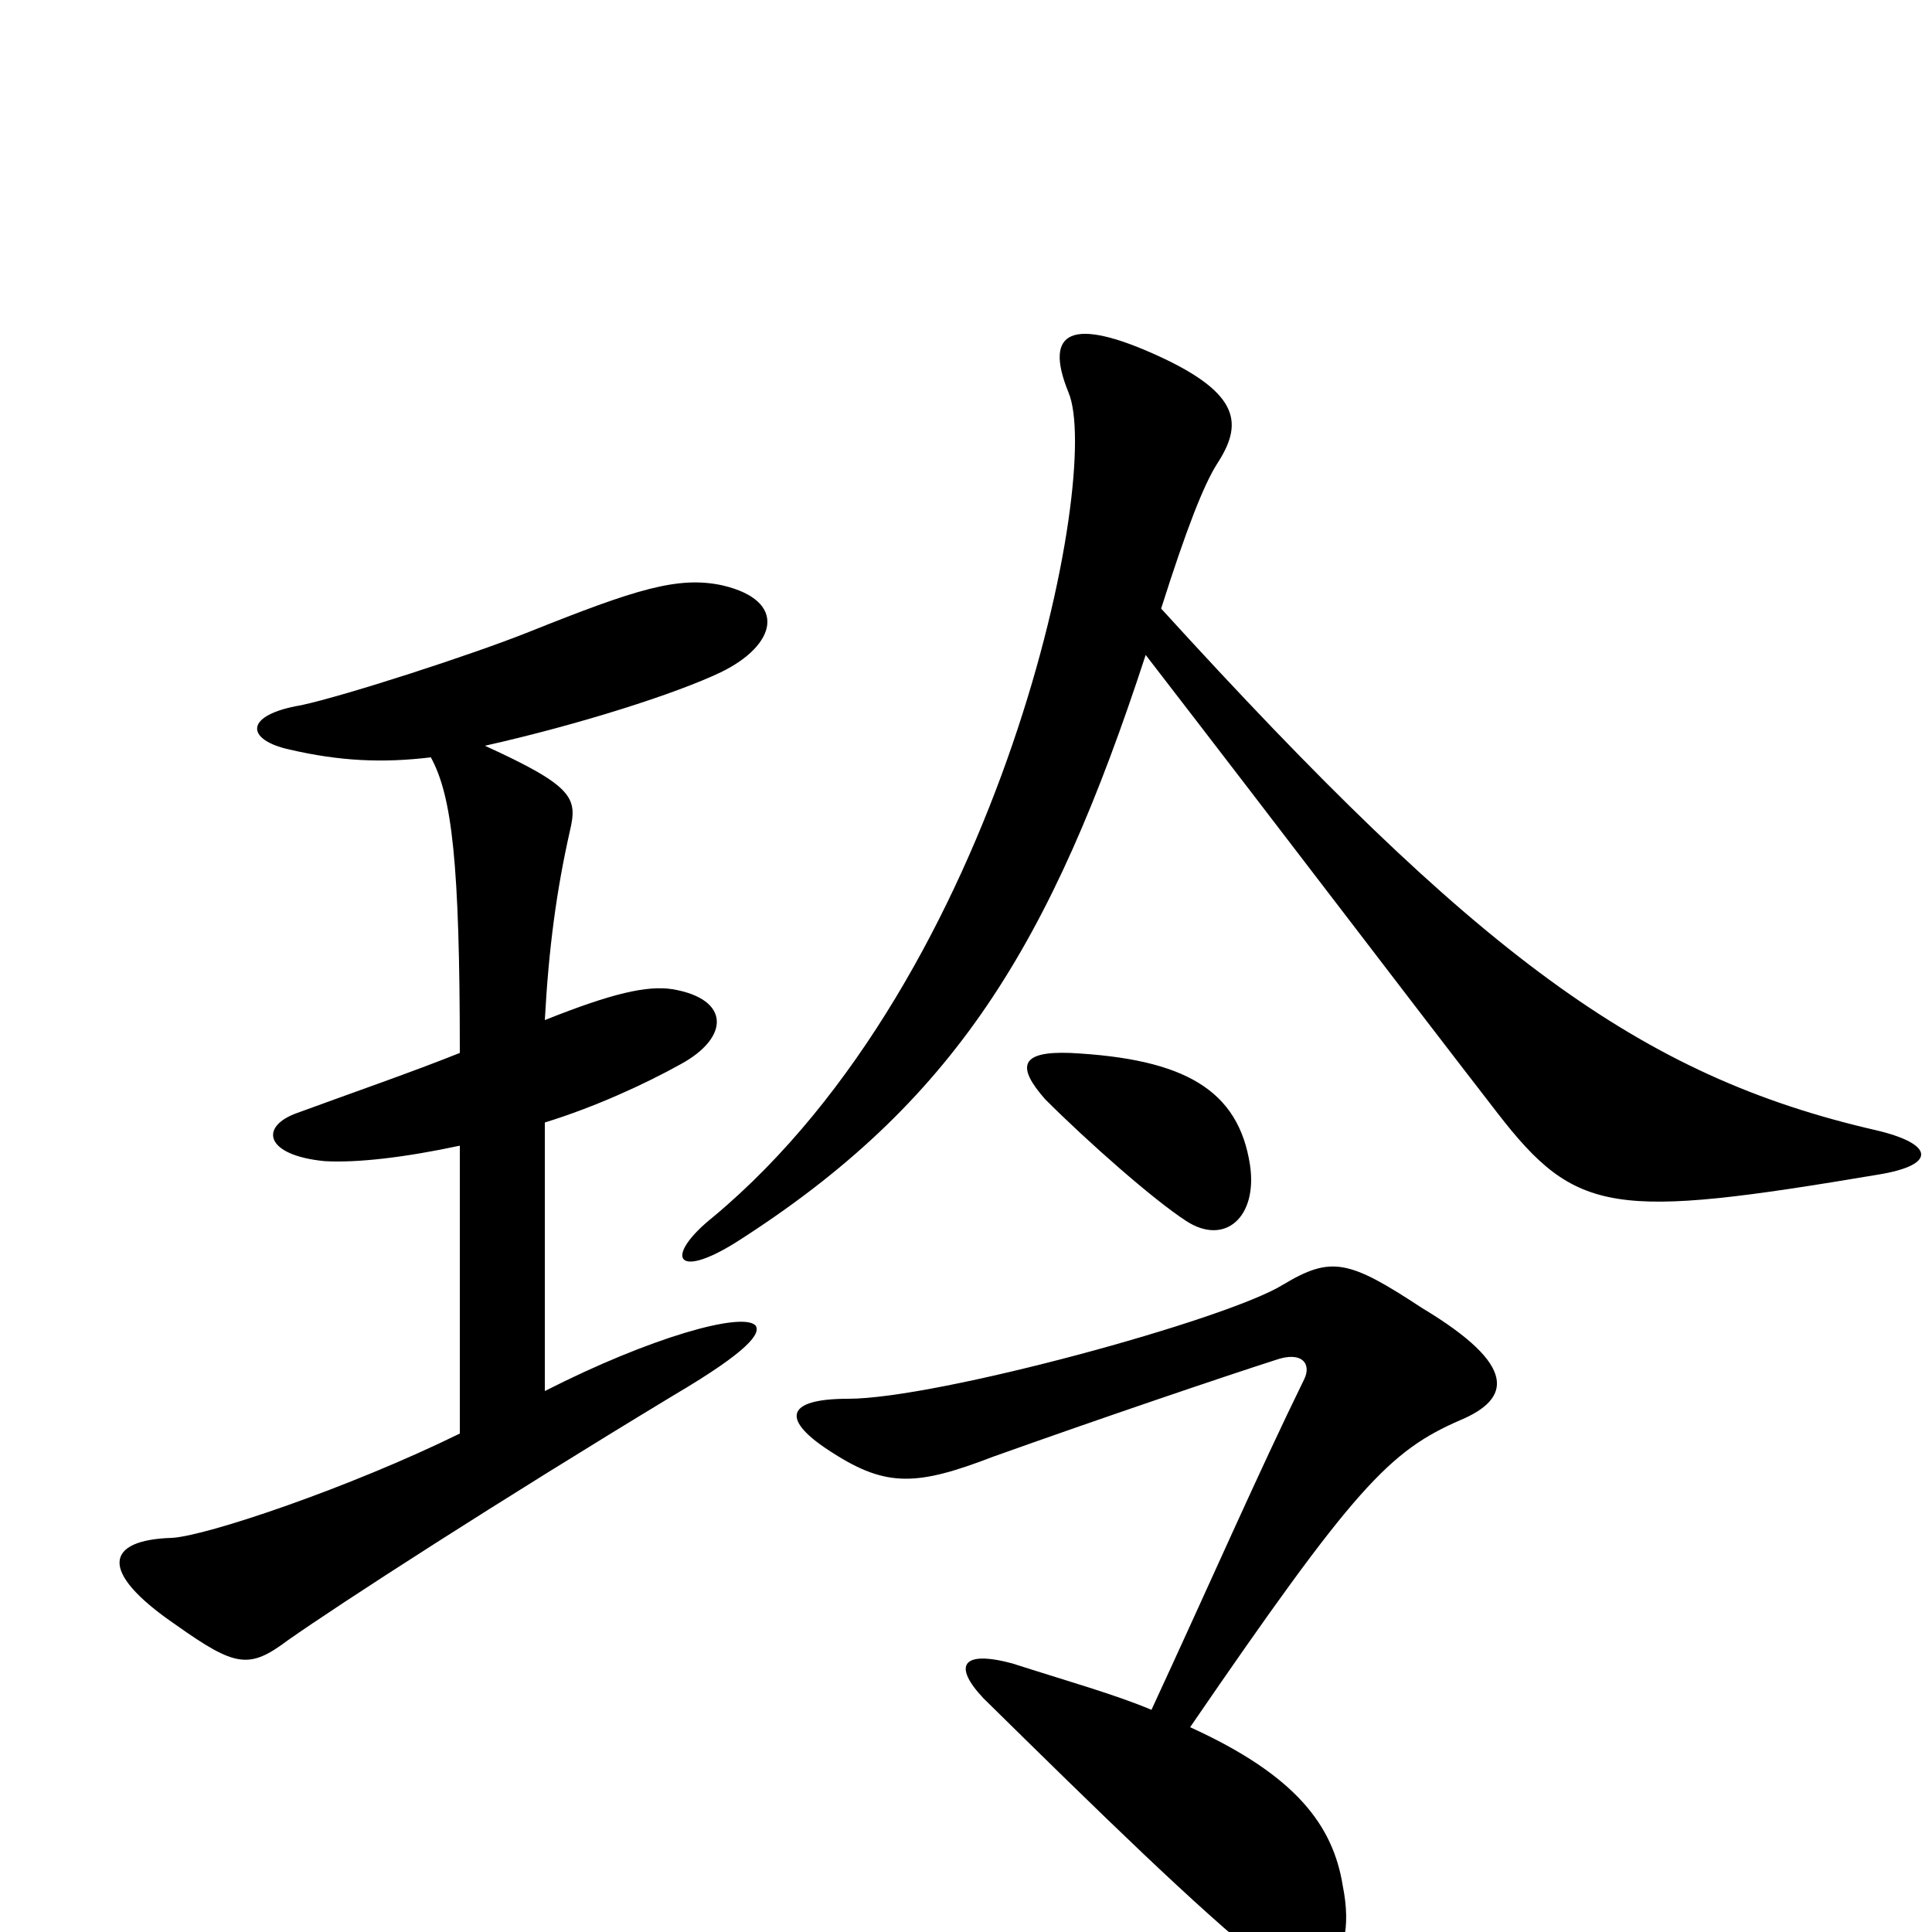 <svg xmlns="http://www.w3.org/2000/svg" viewBox="0 -1000 1000 1000">
	<path fill="#000000" d="M972 -392C1003 -397 1001 -408 971 -415C849 -443 765 -505 601 -685C614 -726 623 -749 630 -760C643 -780 643 -796 599 -816C555 -836 540 -829 553 -797C571 -755 519 -495 369 -370C344 -350 349 -337 381 -357C494 -429 544 -511 593 -661C664 -569 727 -486 775 -424C816 -371 835 -369 972 -392ZM391 -314C384 -321 337 -308 282 -280V-419C308 -427 334 -439 352 -449C378 -463 378 -483 348 -488C335 -490 317 -486 282 -472C284 -509 288 -539 295 -570C299 -587 297 -593 251 -614C300 -625 350 -641 373 -652C402 -666 408 -689 374 -697C351 -702 329 -695 274 -673C244 -661 179 -640 156 -635C126 -630 127 -617 150 -612C176 -606 198 -605 223 -608C234 -588 238 -553 238 -455C213 -445 184 -435 154 -424C134 -417 137 -402 168 -399C185 -398 210 -401 238 -407V-258C181 -230 107 -205 89 -204C55 -203 50 -187 91 -159C122 -137 129 -136 149 -151C176 -170 258 -223 349 -278C388 -301 394 -310 391 -314ZM647 -397C641 -436 613 -452 554 -455C528 -456 526 -448 541 -431C563 -409 597 -379 614 -368C634 -355 651 -370 647 -397ZM756 -265C782 -276 786 -293 736 -323C698 -348 689 -350 664 -335C635 -317 485 -276 439 -276C406 -276 404 -265 431 -248C459 -230 475 -231 514 -246C570 -266 635 -288 660 -296C674 -301 679 -294 675 -286C651 -237 627 -182 596 -115C577 -123 552 -130 524 -139C498 -146 493 -138 509 -121C570 -61 619 -13 655 16C677 32 704 21 695 -24C690 -55 671 -81 616 -106C701 -230 719 -249 756 -265Z"/>
</svg>